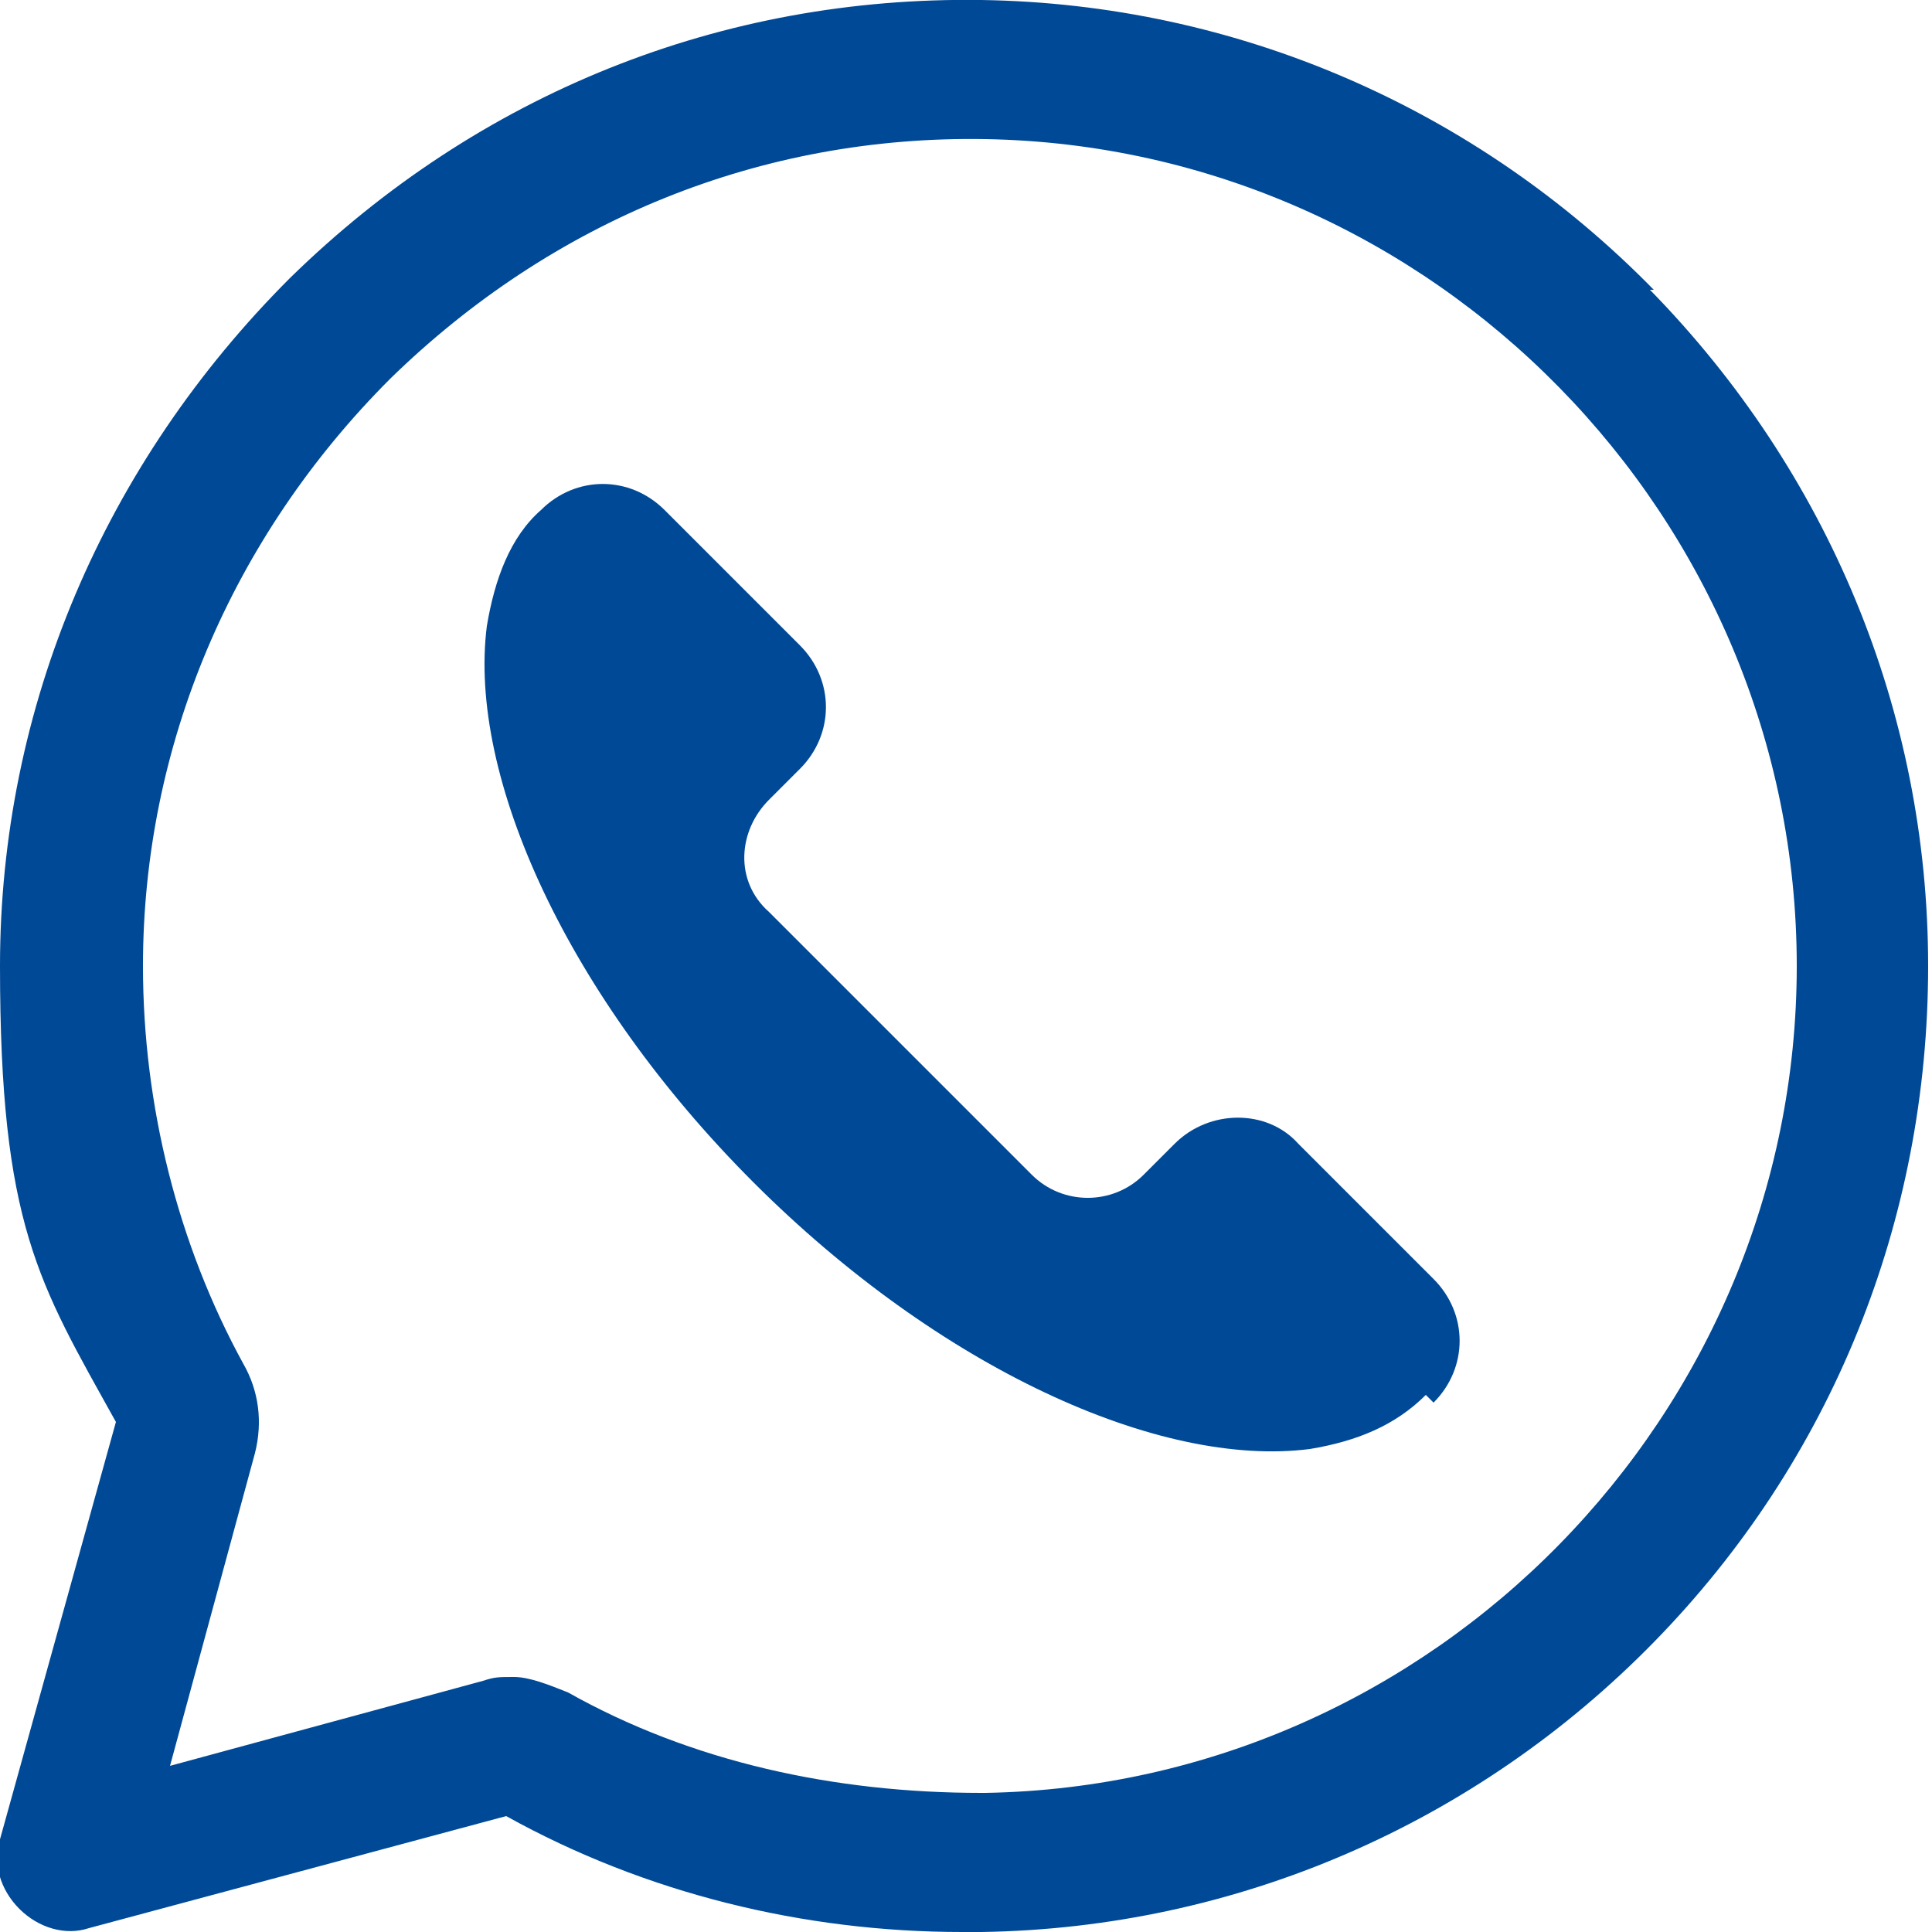 <?xml version="1.0" encoding="UTF-8"?> <svg xmlns="http://www.w3.org/2000/svg" id="Layer_2" data-name="Layer 2" viewBox="0 0 50 50"><defs><style> .cls-1 { fill: #004996; } </style></defs><g id="Layer_1-2" data-name="Layer 1"><g><path class="cls-1" d="M36.9,36.1s0,0,0,0c-.8,.8-1.8,1.2-3,1.4-3.9,.5-9.6-2.1-14.4-6.9-4.8-4.8-7.4-10.5-6.9-14.4,.2-1.2,.6-2.3,1.4-3,0,0,0,0,0,0,.9-.9,2.3-.9,3.2,0l3.5,3.5c.9,.9,.9,2.3,0,3.2l-.8,.8c-.8,.8-.9,2.1,0,2.9l6.8,6.8c.8,.8,2.1,.8,2.9,0l.8-.8c.9-.9,2.4-.9,3.2,0l3.5,3.5c.9,.9,.9,2.3,0,3.2Z"></path><path class="cls-1" d="M42.8,7.5C38.2,2.8,32,.1,25.4,0,18.7-.1,12.4,2.4,7.5,7.2,2.7,12,0,18.3,0,25s1,8.2,3,11.8L0,47.6c-.2,.6,0,1.3,.5,1.8,.5,.5,1.2,.7,1.8,.5l10.8-2.9c3.6,2,7.7,3,11.8,3s.3,0,.5,0c6.6-.1,12.8-2.8,17.4-7.5,4.6-4.7,7.1-10.9,7.1-17.5,0-6.6-2.6-12.8-7.2-17.5ZM25.4,46.4c-3.8,0-7.5-.8-10.7-2.6-.5-.2-1-.4-1.4-.4s-.5,0-.8,.1l-8.1,2.2,2.2-8.1c.2-.8,.1-1.6-.3-2.3-1.7-3.1-2.6-6.7-2.6-10.3,0-5.7,2.3-11.1,6.4-15.2,4.2-4.1,9.6-6.3,15.4-6.2,11.6,.2,21,9.8,21,21.4,0,11.6-9.4,21.2-21,21.4Z"></path></g></g></svg> 